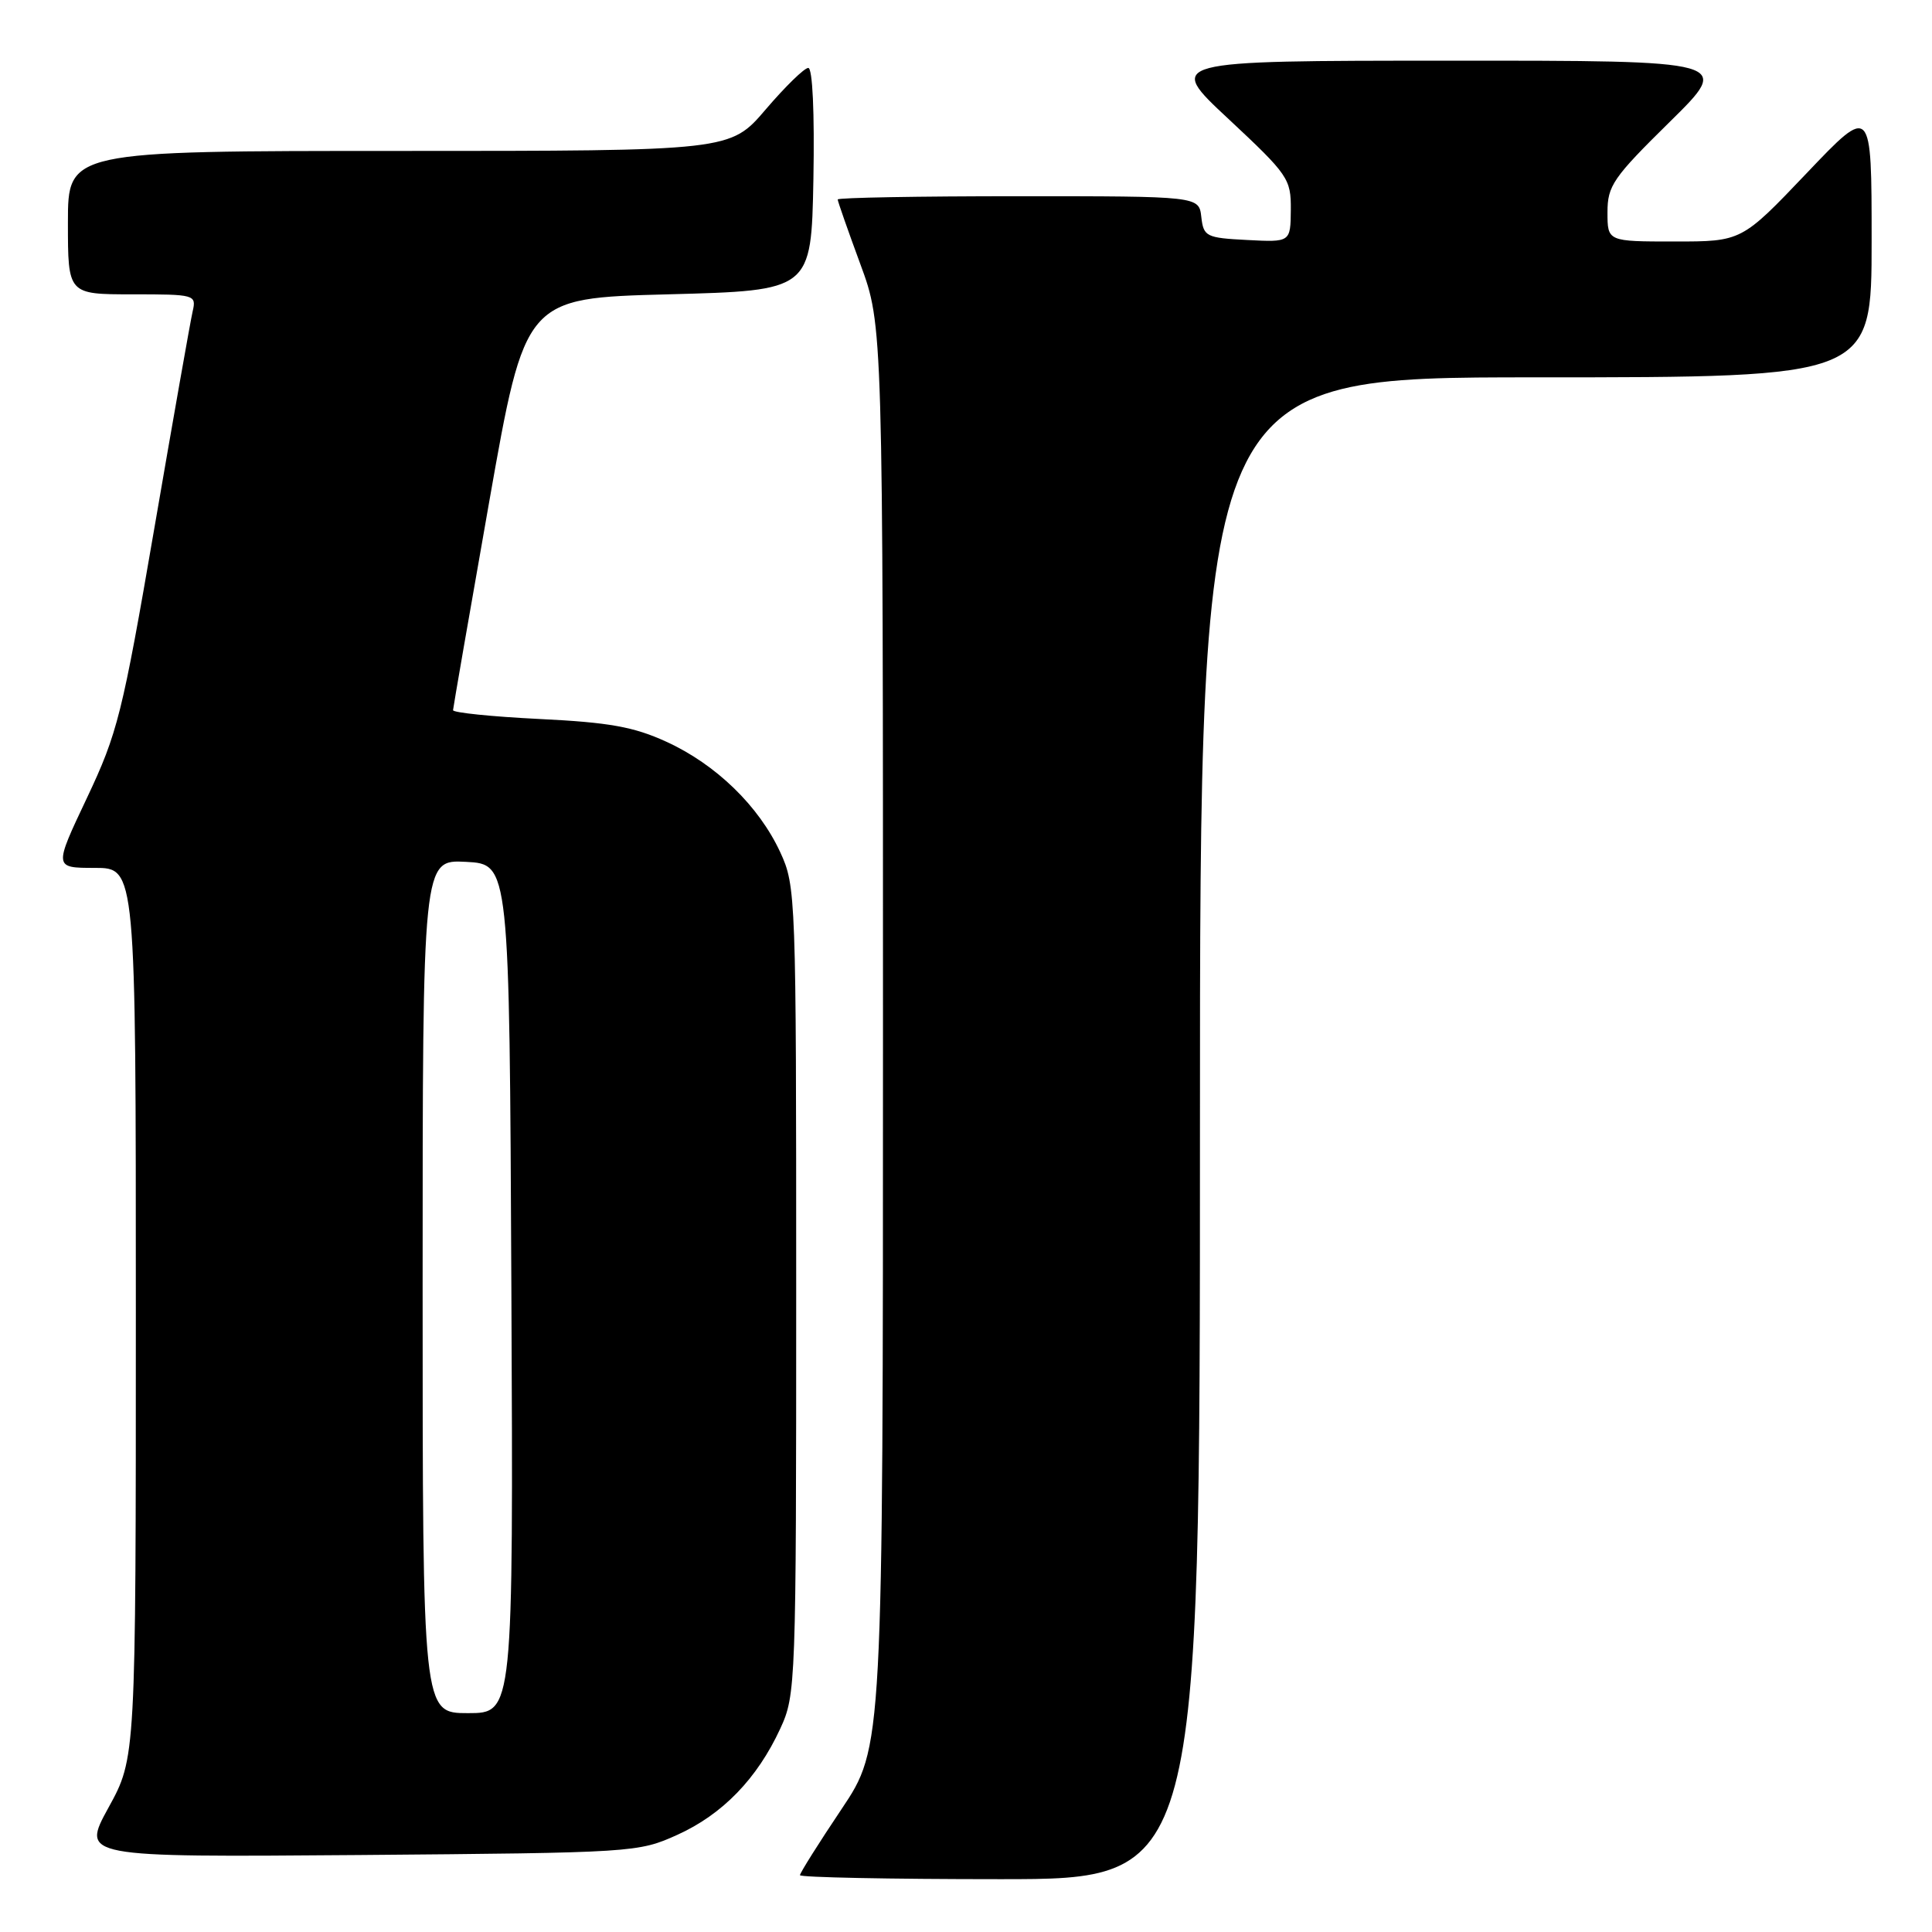 <?xml version="1.0" encoding="UTF-8" standalone="no"?>
<!DOCTYPE svg PUBLIC "-//W3C//DTD SVG 1.1//EN" "http://www.w3.org/Graphics/SVG/1.1/DTD/svg11.dtd" >
<svg xmlns="http://www.w3.org/2000/svg" xmlns:xlink="http://www.w3.org/1999/xlink" version="1.1" viewBox="0 0 256 256">
 <g >
 <path fill="currentColor"
d=" M 159.00 149.50 C 159.00 50.00 159.00 50.00 203.50 50.00 C 248.00 50.00 248.00 50.00 248.00 31.95 C 248.00 13.90 248.00 13.90 239.39 22.95 C 230.77 32.00 230.77 32.00 221.89 32.00 C 213.00 32.00 213.00 32.00 213.00 28.13 C 213.00 24.61 213.74 23.54 221.25 16.15 C 229.50 8.03 229.50 8.03 192.00 8.04 C 154.50 8.05 154.50 8.05 162.79 15.77 C 170.71 23.17 171.07 23.69 171.04 27.80 C 171.00 32.10 171.00 32.10 165.25 31.80 C 159.81 31.52 159.48 31.35 159.18 28.75 C 158.87 26.00 158.87 26.00 134.93 26.00 C 121.77 26.00 111.00 26.19 111.00 26.43 C 111.00 26.67 112.35 30.52 114.00 35.00 C 117.00 43.14 117.00 43.14 117.00 137.33 C 117.00 231.52 117.00 231.52 111.50 239.73 C 108.47 244.25 106.00 248.18 106.00 248.47 C 106.00 248.76 117.92 249.00 132.50 249.00 C 159.00 249.00 159.00 249.00 159.00 149.50 Z  M 89.76 243.12 C 95.73 240.42 100.33 235.68 103.39 229.05 C 105.45 224.60 105.50 223.29 105.50 171.00 C 105.50 118.58 105.46 117.41 103.38 112.91 C 100.55 106.80 94.87 101.29 88.31 98.29 C 83.99 96.31 80.74 95.72 71.48 95.27 C 65.17 94.96 60.01 94.43 60.03 94.10 C 60.05 93.77 62.20 81.35 64.82 66.50 C 69.58 39.50 69.58 39.50 88.54 39.00 C 107.50 38.50 107.50 38.50 107.78 23.75 C 107.94 14.91 107.67 9.00 107.10 9.00 C 106.58 9.00 104.04 11.48 101.46 14.50 C 96.76 20.00 96.76 20.00 52.88 20.00 C 9.00 20.00 9.00 20.00 9.00 29.50 C 9.00 39.00 9.00 39.00 17.52 39.00 C 25.84 39.00 26.03 39.05 25.53 41.25 C 25.24 42.49 22.96 55.42 20.45 70.00 C 16.21 94.64 15.58 97.15 11.51 105.75 C 7.13 115.00 7.13 115.00 12.56 115.00 C 18.00 115.00 18.00 115.00 18.00 173.97 C 18.00 232.93 18.00 232.93 14.38 239.51 C 10.77 246.09 10.77 246.09 47.63 245.80 C 83.99 245.50 84.57 245.47 89.76 243.12 Z  M 56.00 170.45 C 56.00 113.90 56.00 113.90 61.75 114.20 C 67.50 114.50 67.50 114.50 67.76 170.75 C 68.02 227.00 68.02 227.00 62.01 227.00 C 56.00 227.00 56.00 227.00 56.00 170.45 Z "/>
</g>
</svg>